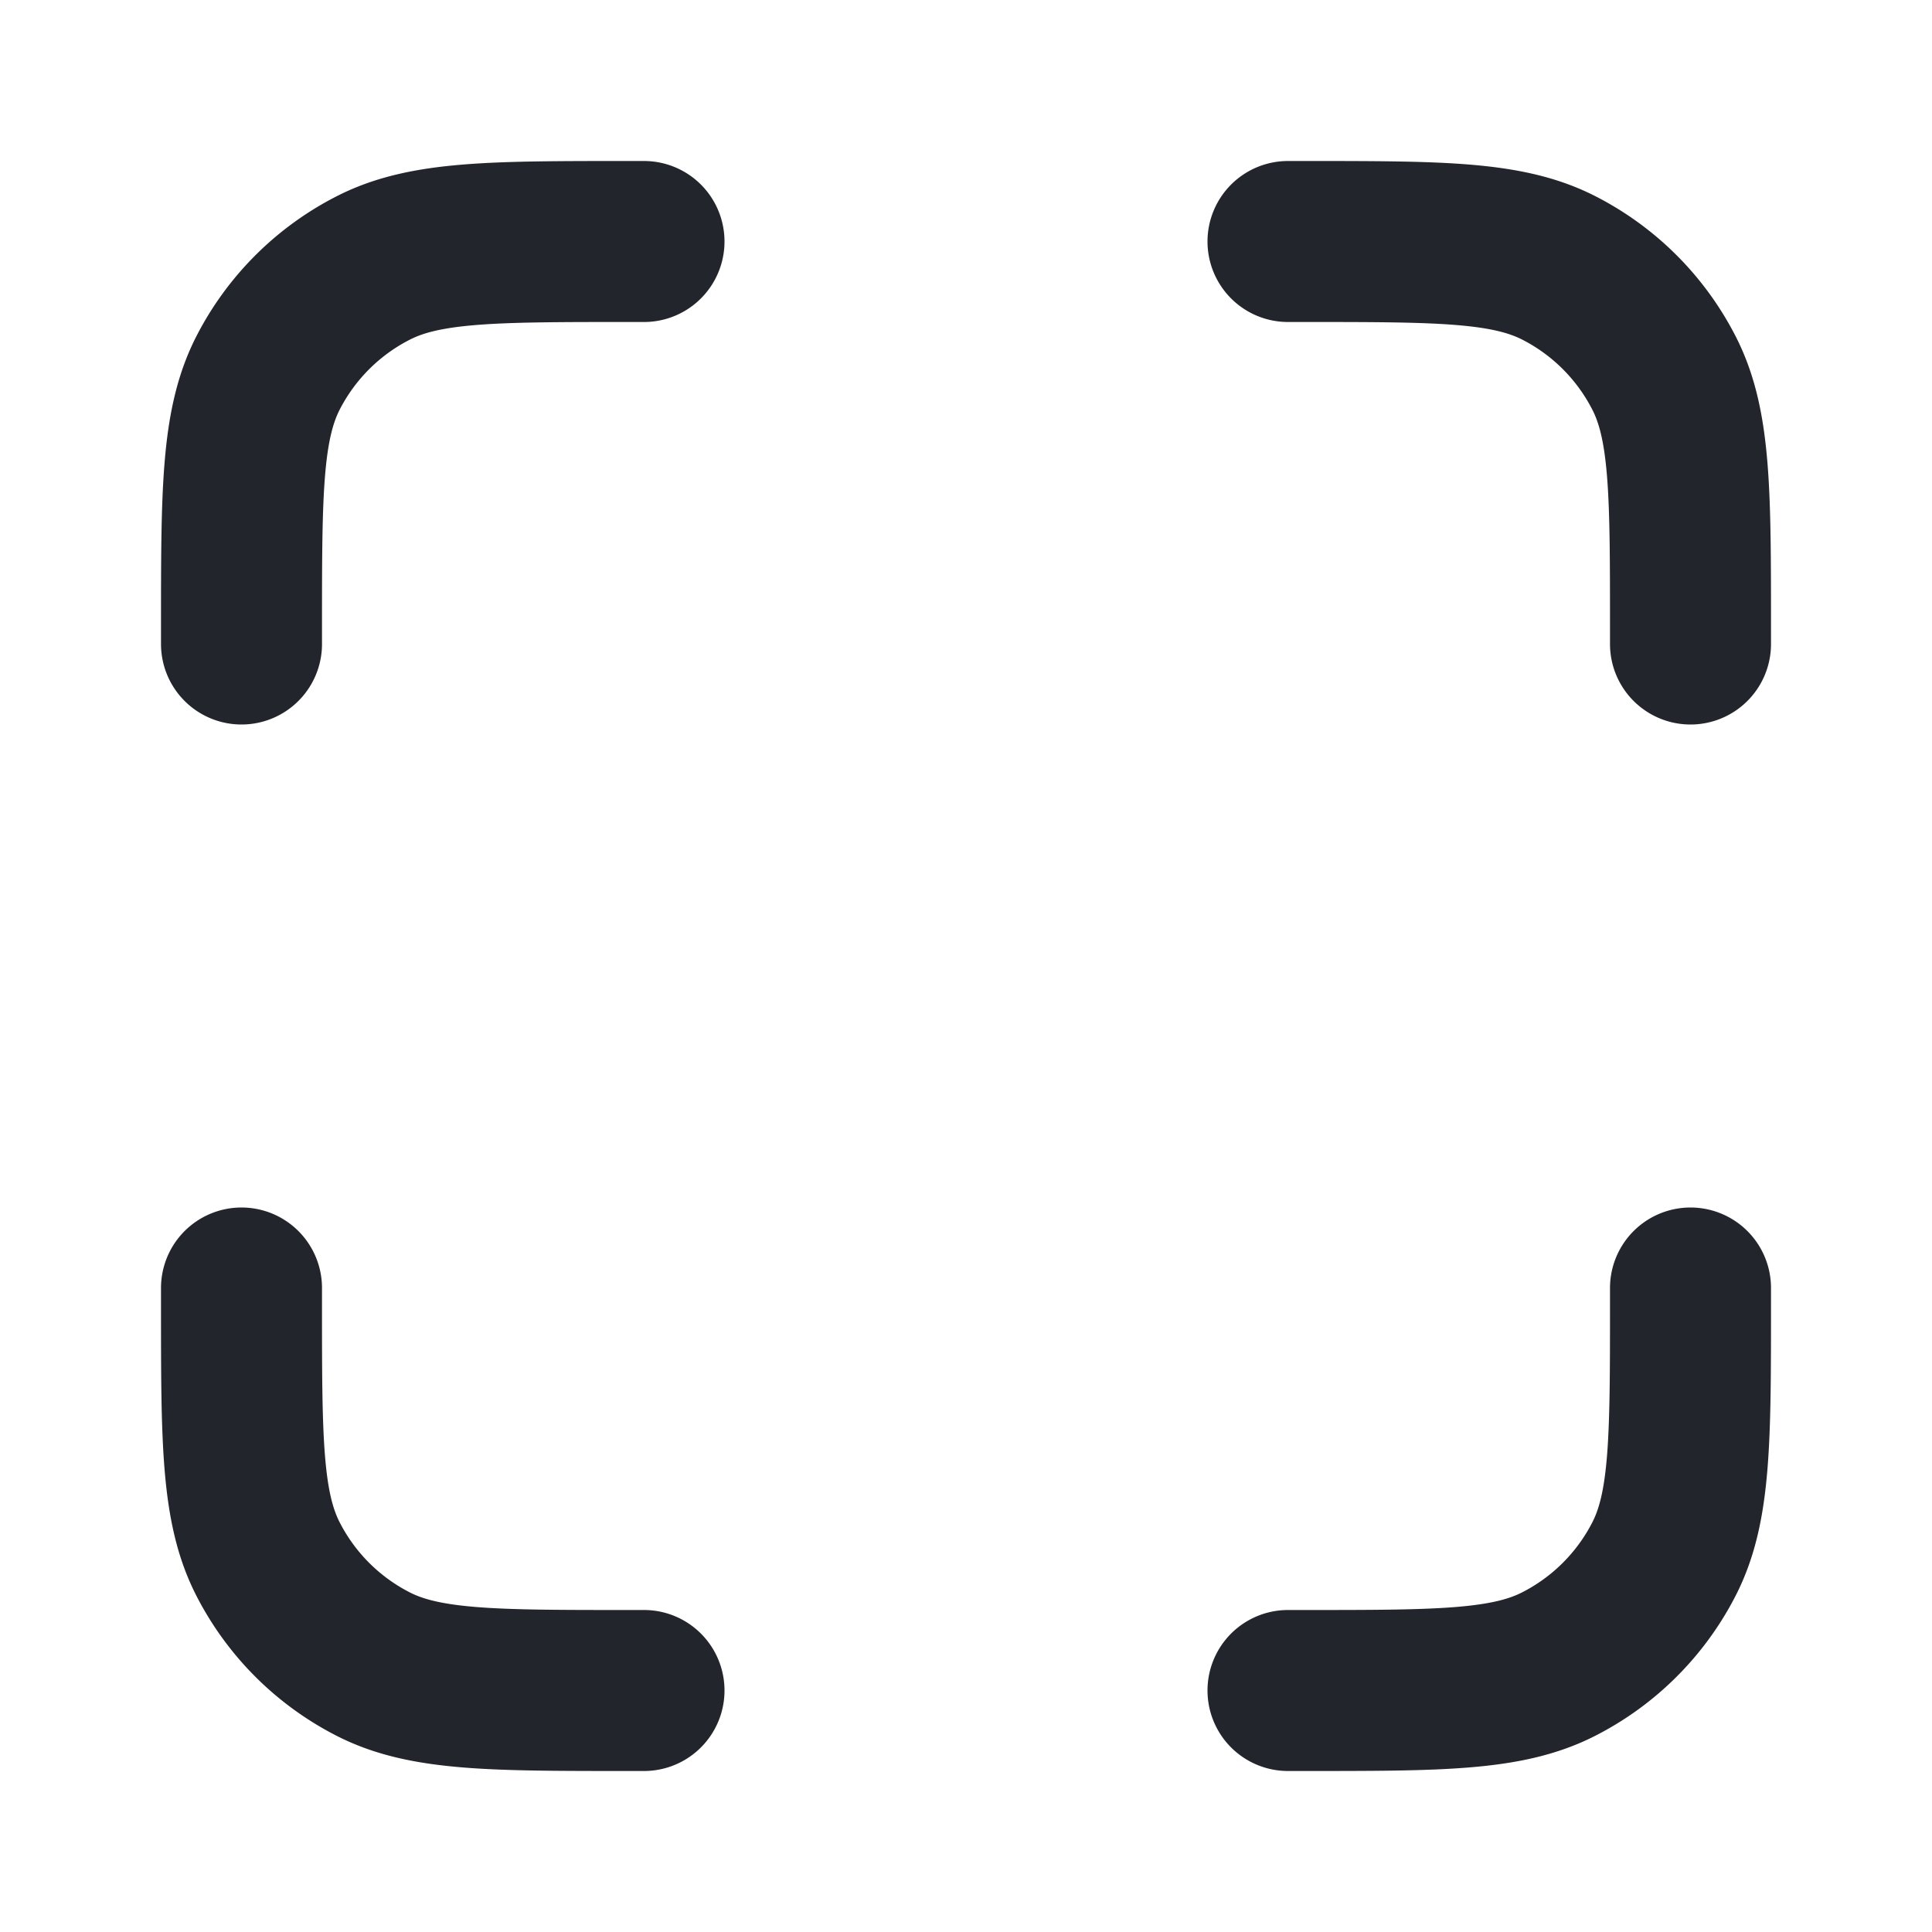 <svg width="24" height="24" viewBox="0 0 24 24" fill="none" xmlns="http://www.w3.org/2000/svg">
    <path d="M8 3h-.2c-1.68 0-2.52 0-3.162.328a3 3 0 0 0-1.311 1.31C3 5.282 3 6.122 3 7.802V8m5 13h-.2c-1.68 0-2.52 0-3.162-.327a3 3 0 0 1-1.311-1.311C3 18.72 3 17.88 3 16.2V16m18-8v-.2c0-1.68 0-2.52-.327-3.162a3 3 0 0 0-1.311-1.311C18.72 3 17.88 3 16.2 3H16m5 13v.2c0 1.68 0 2.52-.327 3.162a3 3 0 0 1-1.311 1.31c-.642.328-1.482.328-3.162.328H16" stroke="#23252C" stroke-width="2" stroke-linecap="round" stroke-linejoin="round"/>
</svg>
